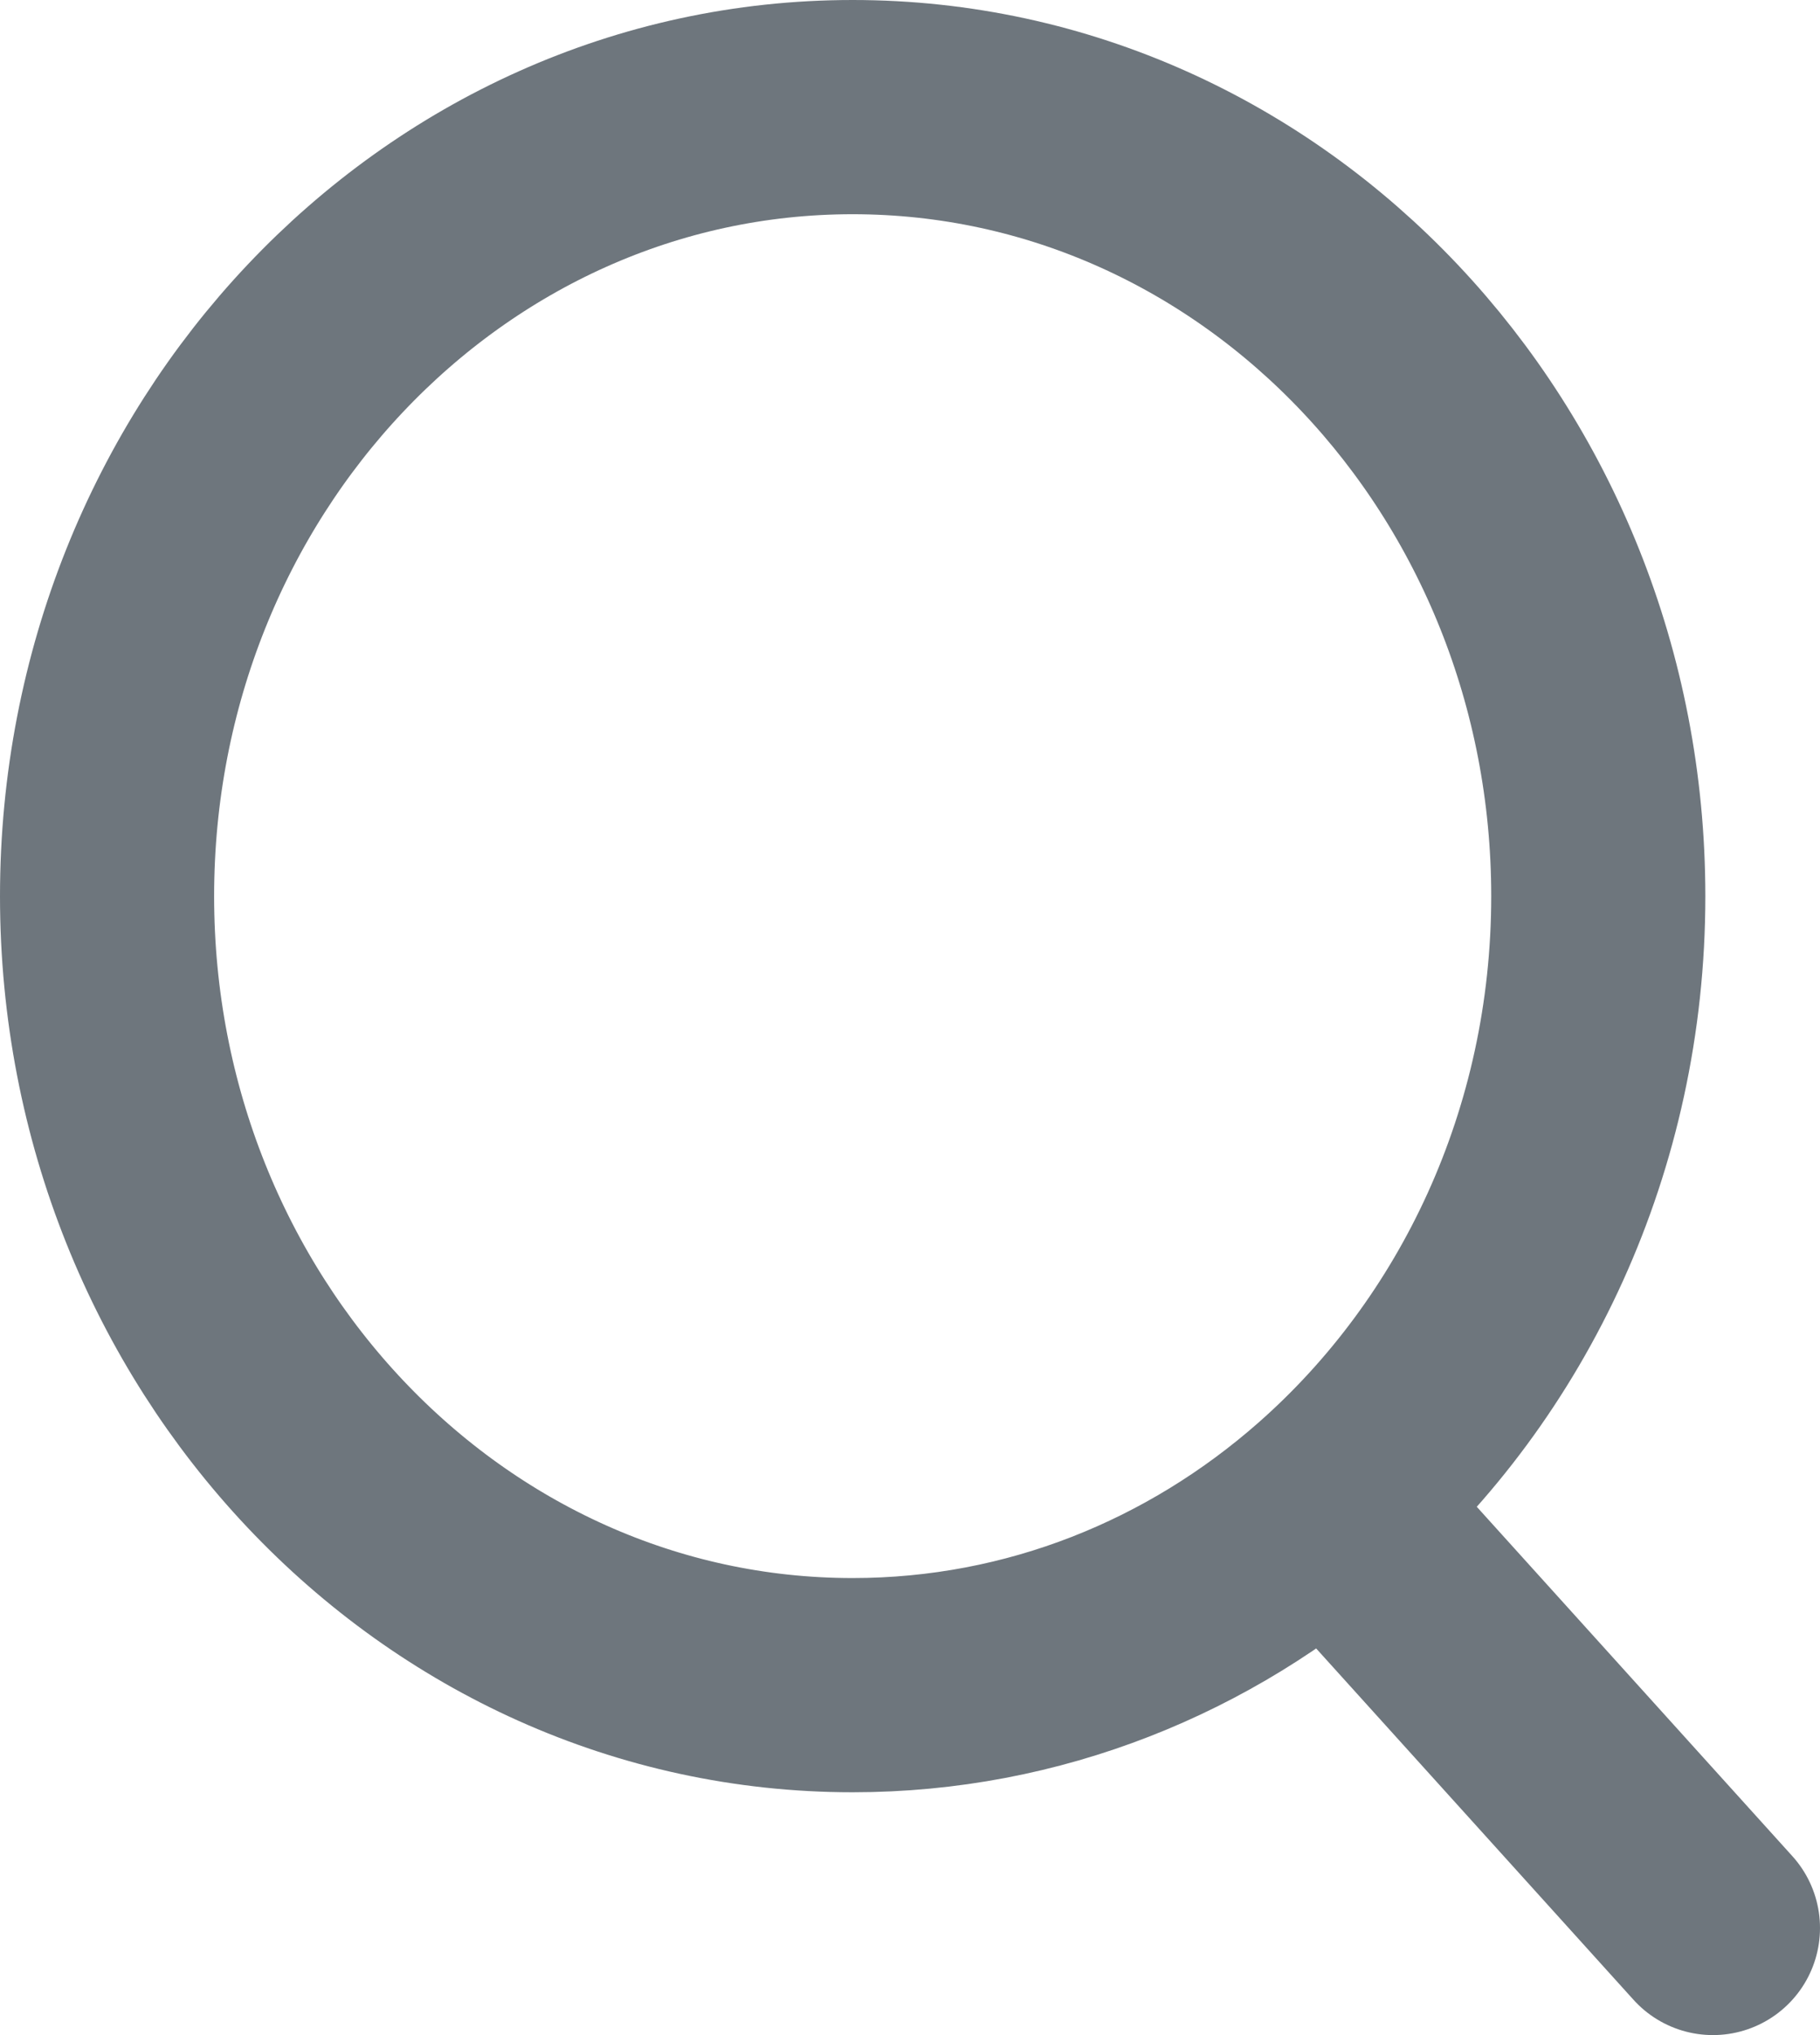 <svg width="17" height="19" viewBox="0 0 17 19" fill="none" xmlns="http://www.w3.org/2000/svg">
<path d="M12.415 14.033C13.951 12.682 14.929 10.645 14.929 8.367C14.929 4.298 11.811 1 7.964 1C4.118 1 1 4.298 1 8.367C1 12.435 4.118 15.733 7.964 15.733C9.657 15.733 11.208 15.095 12.415 14.033ZM12.415 14.033L16 18" stroke="#6E767D" stroke-width="2" stroke-linecap="round"/>
</svg>
